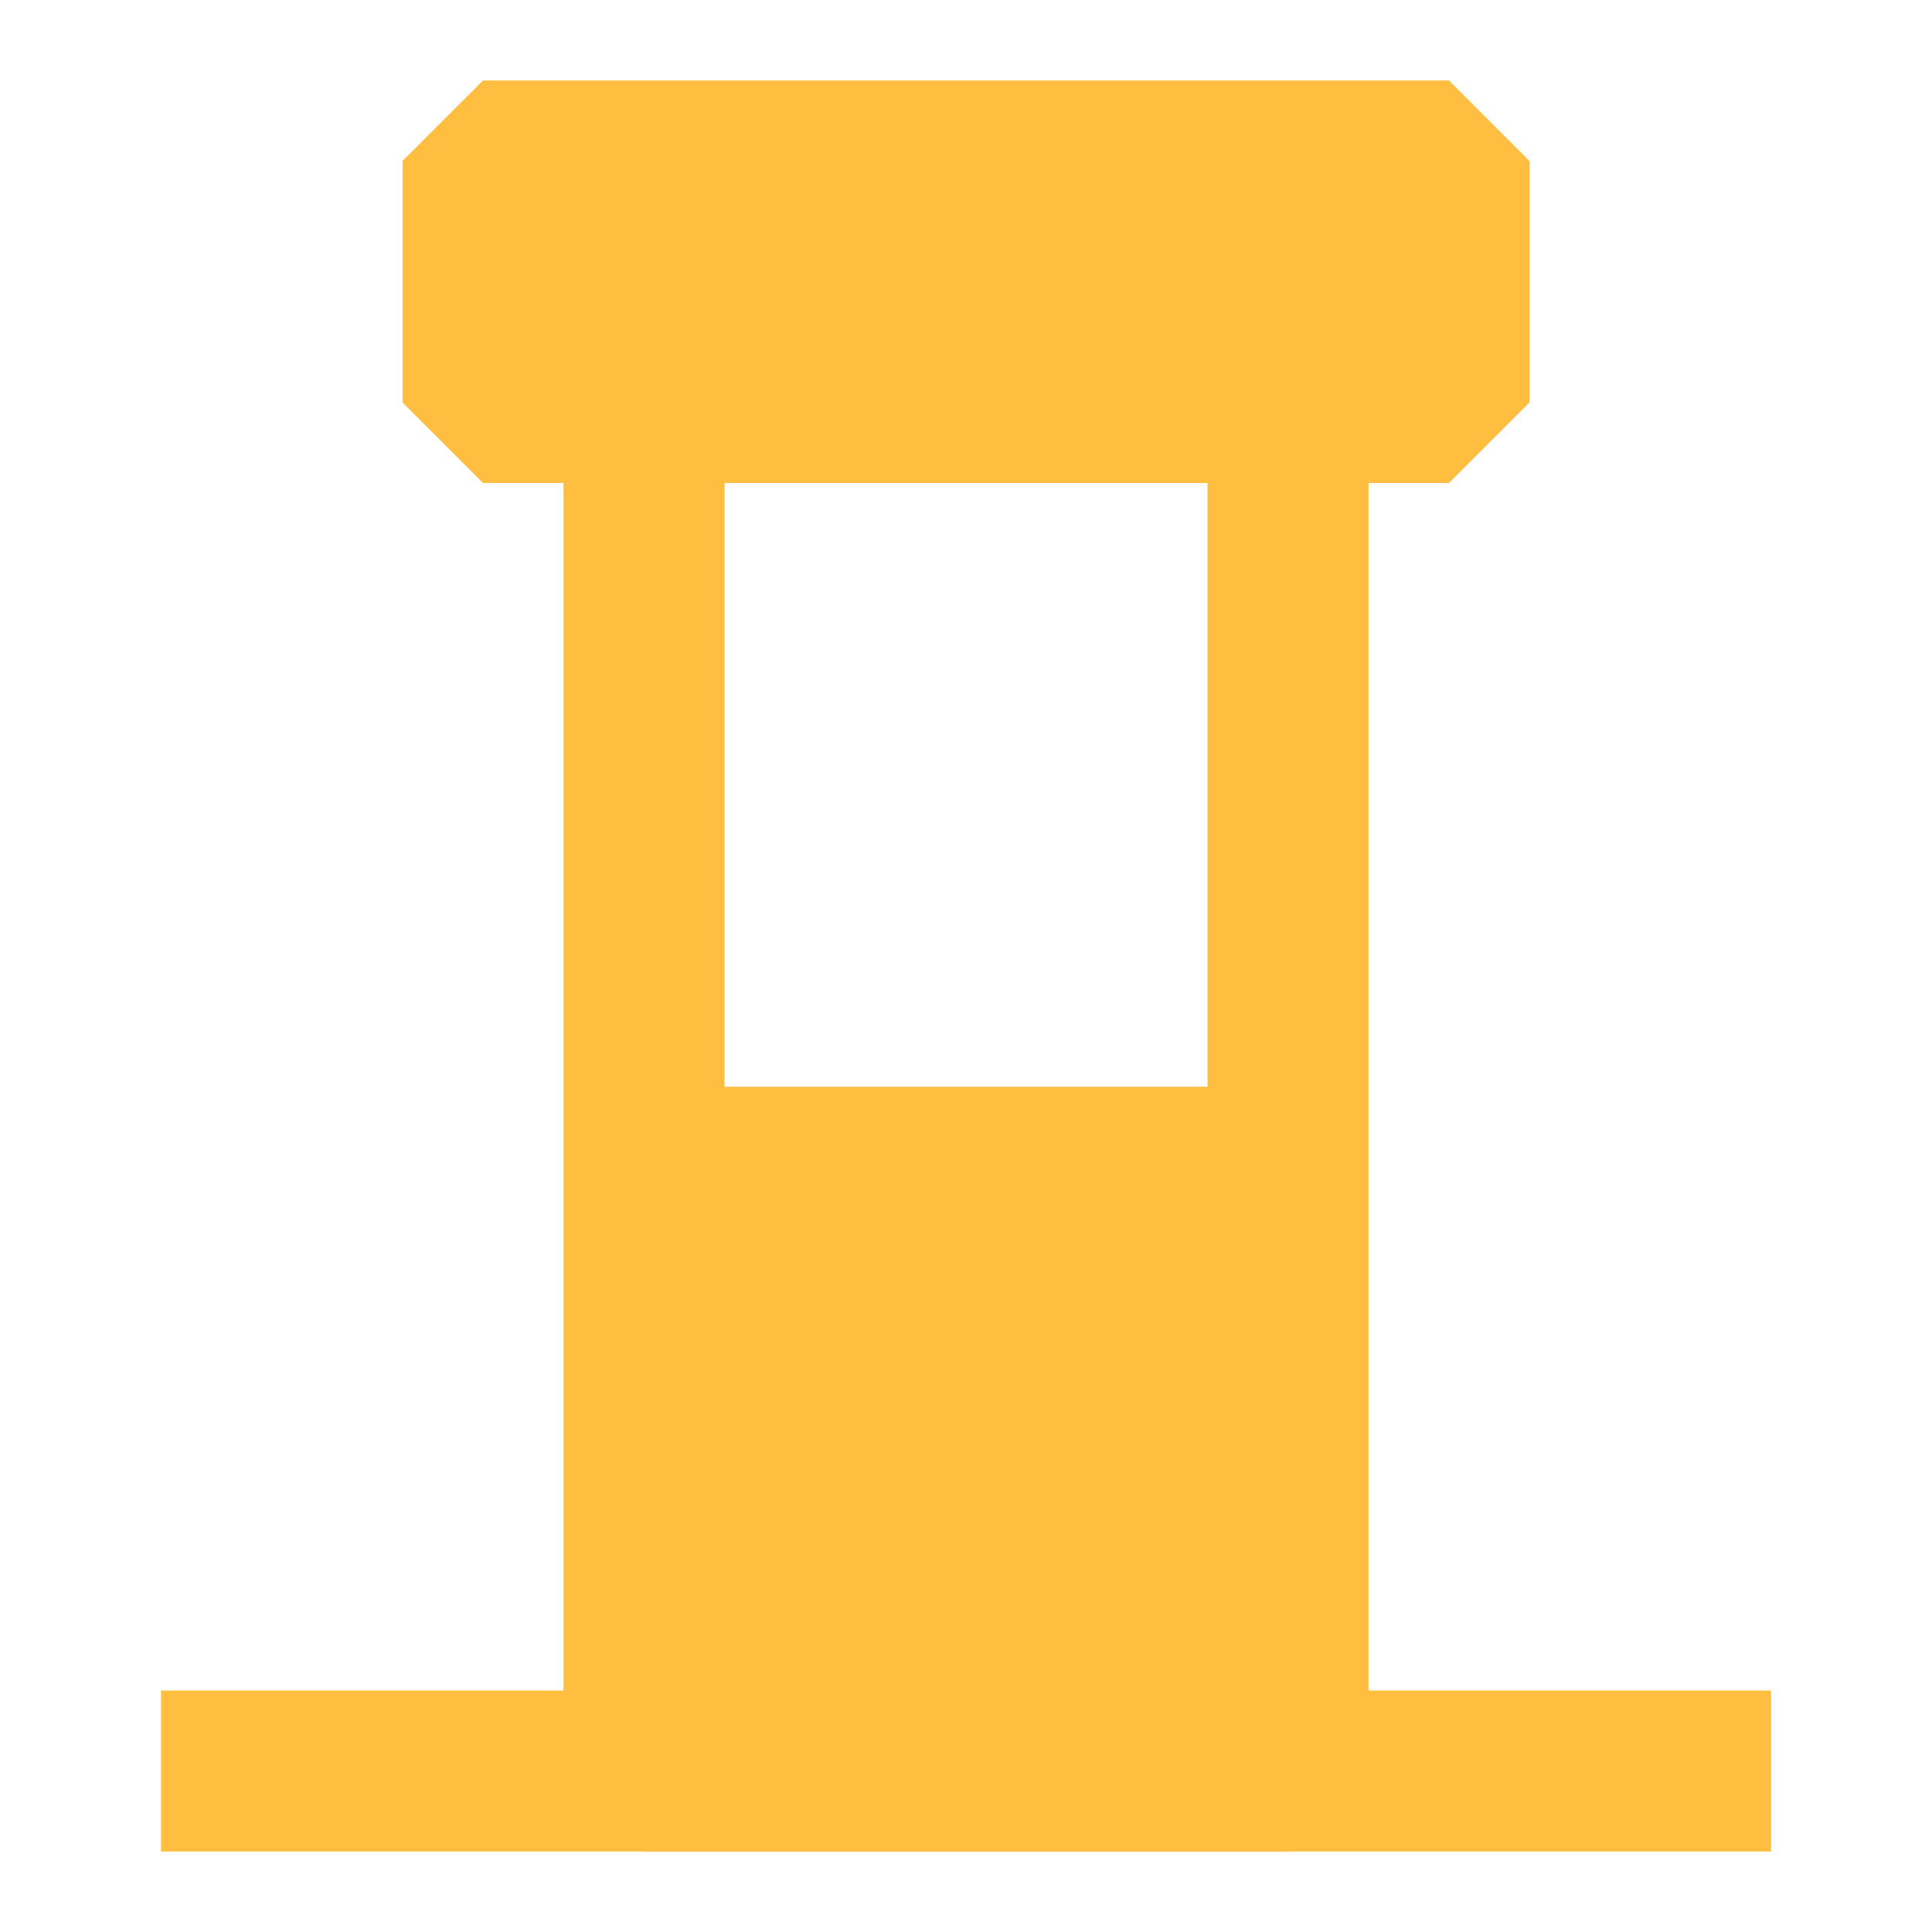 <?xml version="1.0" encoding="UTF-8"?><svg width="24" height="24" viewBox="0 0 48 48" fill="none" xmlns="http://www.w3.org/2000/svg"><rect x="16" y="29" width="16" height="15" fill="#ffbe40" stroke="#ffbe40" stroke-width="4" stroke-linecap="butt" stroke-linejoin="bevel"/><rect x="12" y="4" width="24" height="6" fill="#ffbe40" stroke="#ffbe40" stroke-width="4" stroke-linecap="butt" stroke-linejoin="bevel"/><path d="M16 10V29" stroke="#ffbe40" stroke-width="4" stroke-linecap="butt"/><path d="M32 10V29" stroke="#ffbe40" stroke-width="4" stroke-linecap="butt"/><path d="M4 44H44" stroke="#ffbe40" stroke-width="4" stroke-linecap="butt" stroke-linejoin="bevel"/></svg>